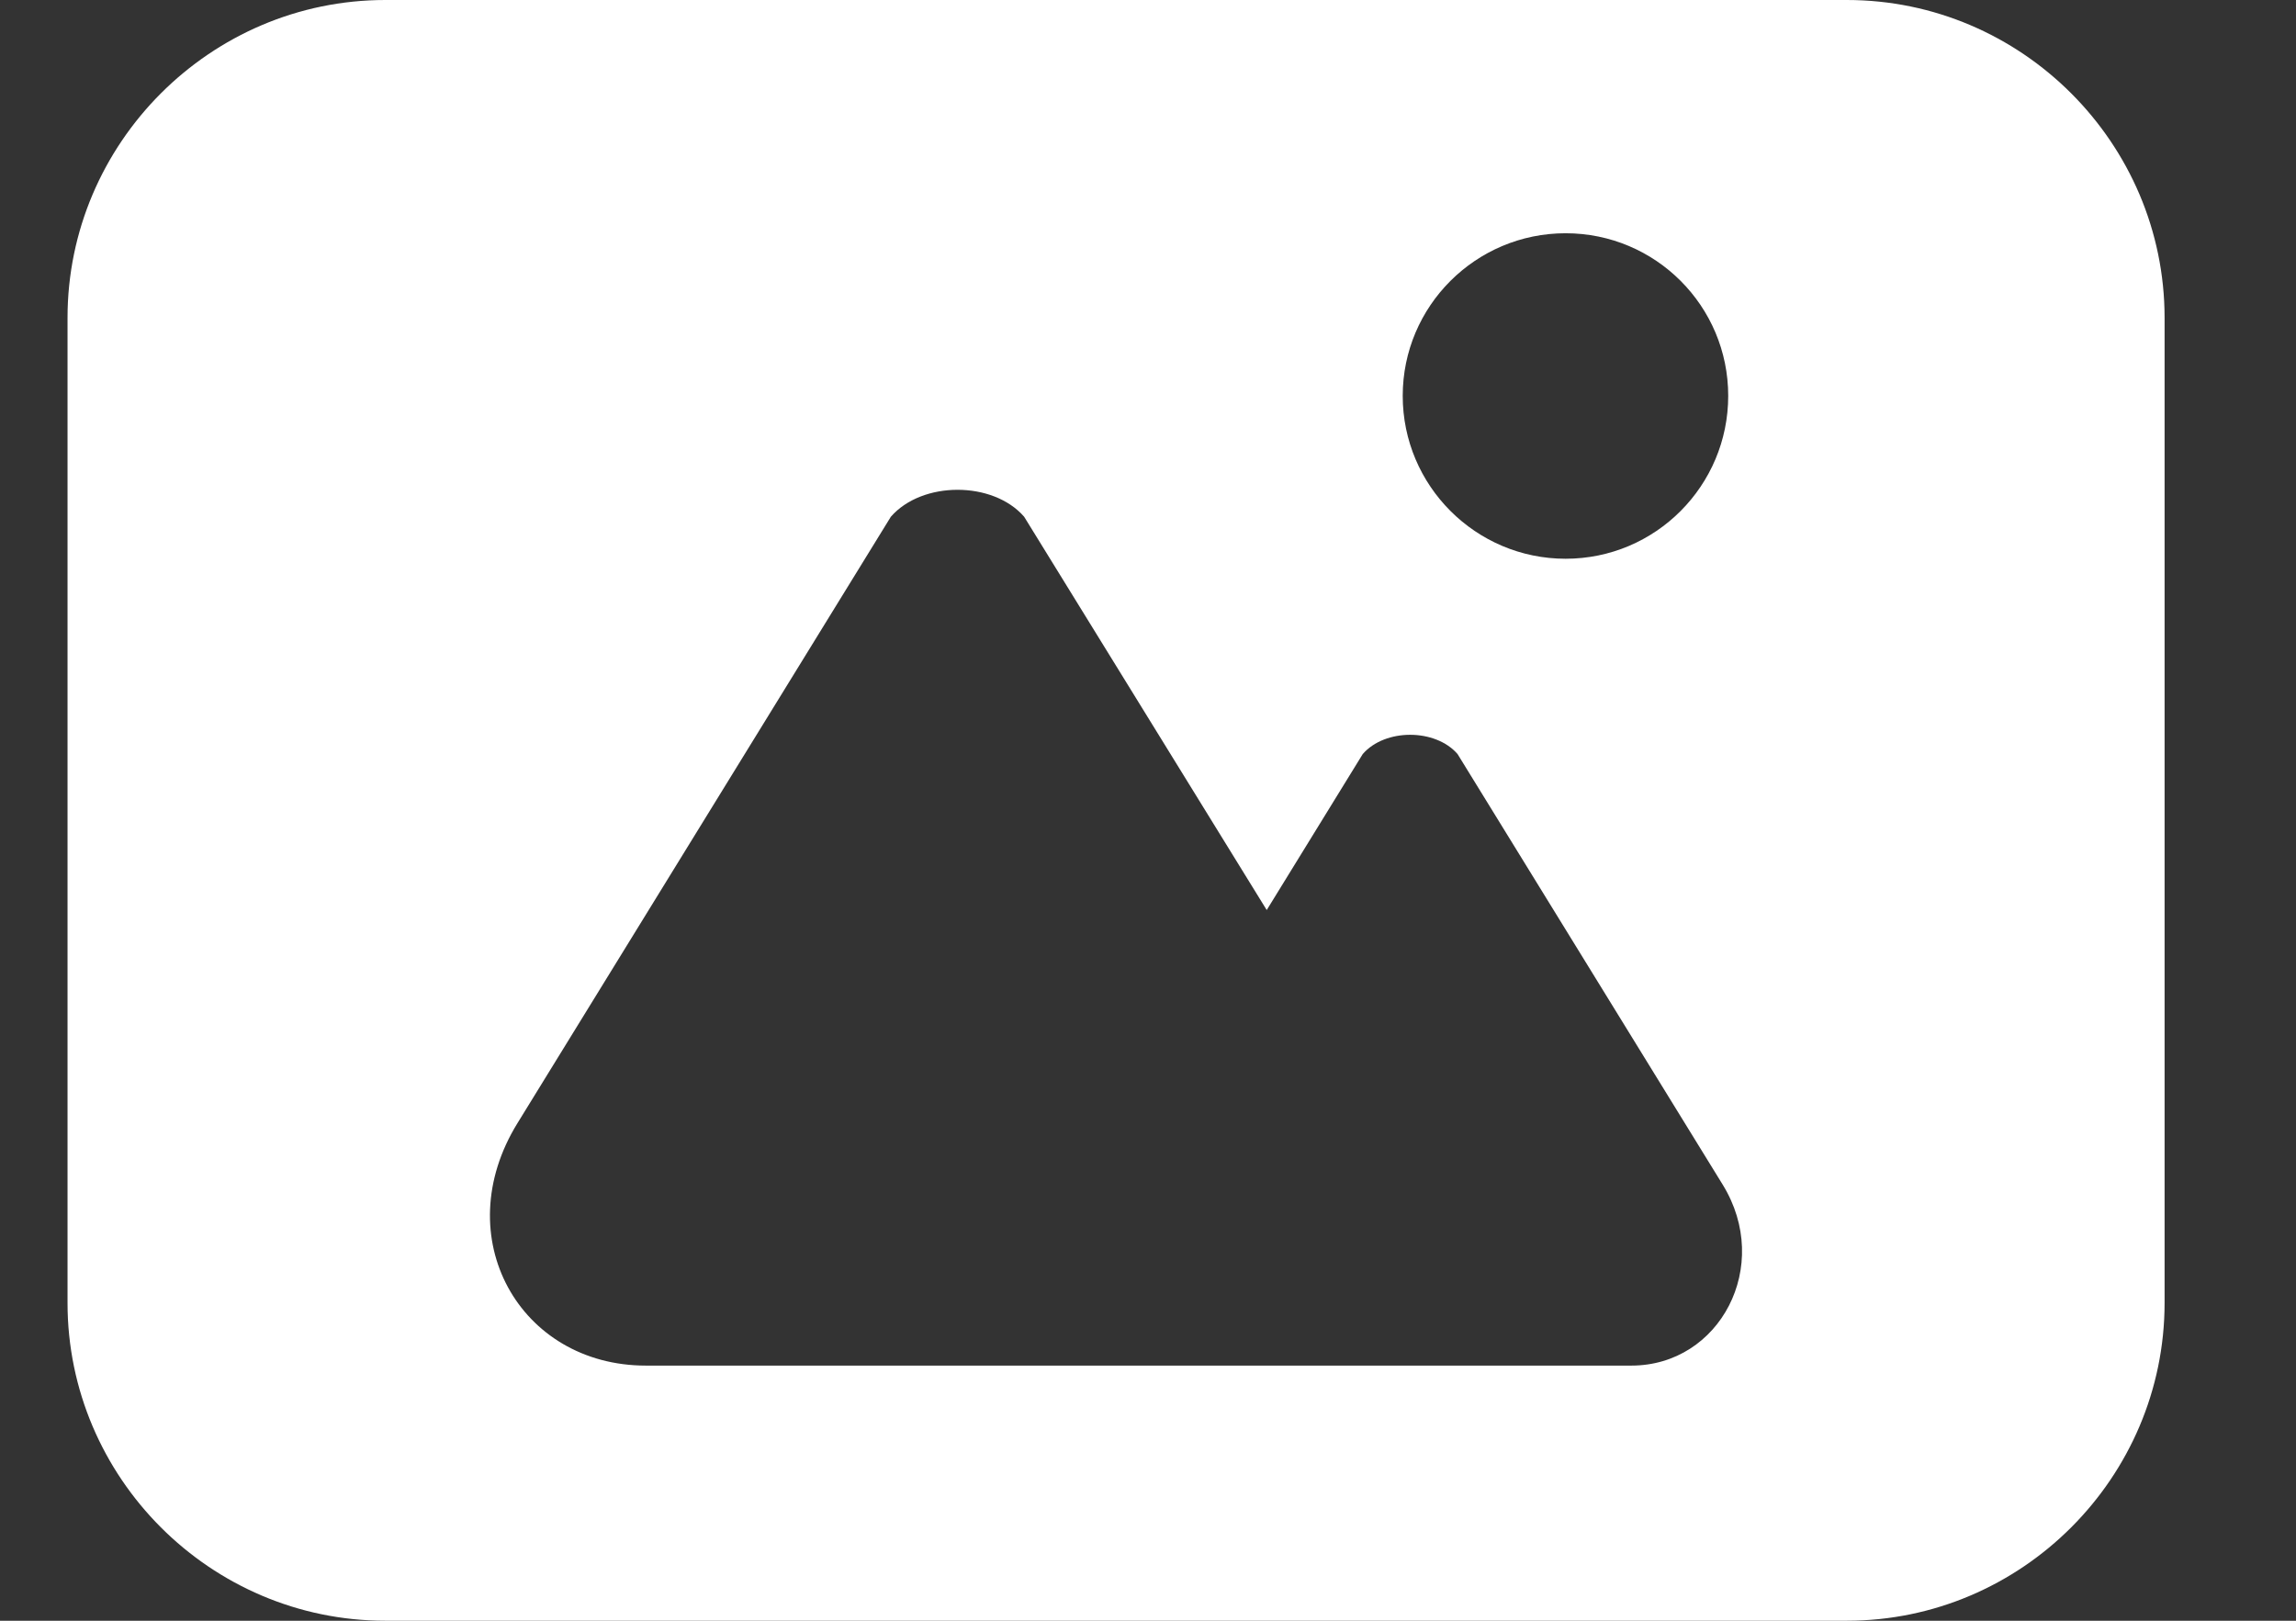 <svg width="17" height="12" viewBox="0 0 17 12" fill="none" xmlns="http://www.w3.org/2000/svg">
<rect x="0" y="0" width="17" height="12" fill="#333333" stroke="none"/>
<path fill-rule="evenodd" clip-rule="evenodd" d="M2.853 0H13.674C14.969 0 16.027 1.06 16.027 2.353V9.647C16.027 10.94 14.969 12 13.674 12H2.853C1.558 12 0.5 10.94 0.5 9.647V2.353C0.5 1.06 1.558 0 2.853 0ZM11.592 1.727C12.258 1.727 12.796 2.266 12.796 2.931C12.796 3.596 12.258 4.137 11.592 4.137C10.927 4.137 10.386 3.596 10.386 2.931C10.386 2.266 10.927 1.727 11.592 1.727ZM3.832 8.315L6.596 3.826C6.828 3.56 7.352 3.56 7.583 3.826L9.379 6.738L10.09 5.583C10.255 5.393 10.627 5.393 10.792 5.583L12.755 8.771C13.126 9.373 12.734 10.111 12.079 10.111H4.782C3.849 10.111 3.309 9.162 3.832 8.315V8.315Z" fill="white"/>
</svg>

